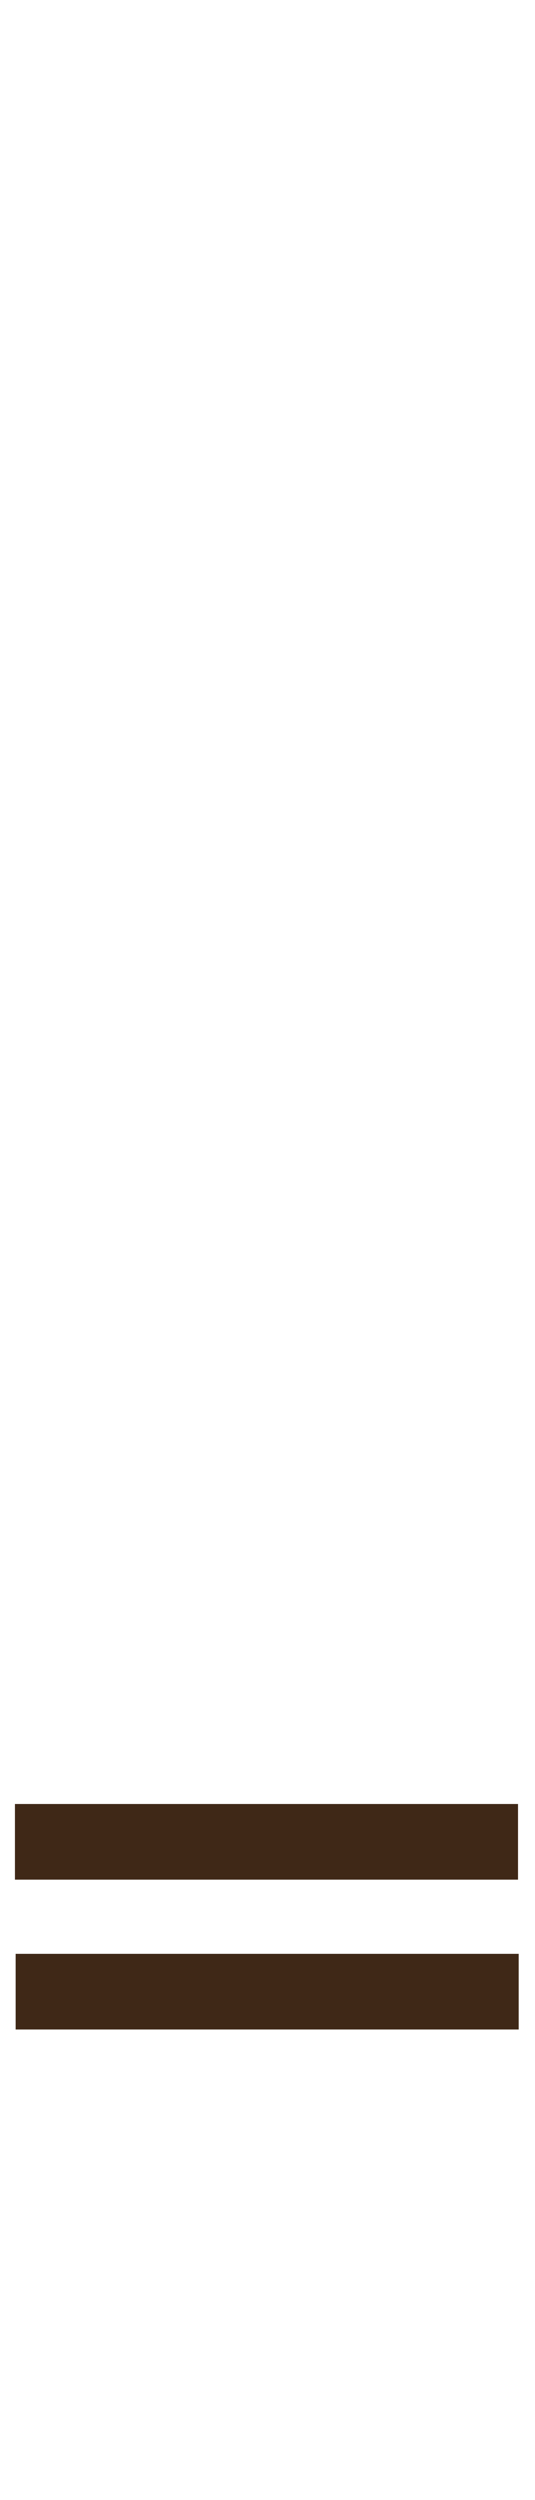 <?xml version="1.0" standalone="no"?>
<!DOCTYPE svg PUBLIC "-//W3C//DTD SVG 20010904//EN"
 "http://www.w3.org/TR/2001/REC-SVG-20010904/DTD/svg10.dtd">
<svg version="1.0" xmlns="http://www.w3.org/2000/svg"
 width="786pt" height="3671pt" viewBox="0 0 786 3671"
 preserveAspectRatio="xMidYMid meet">

<g transform="translate(0,3671) scale(0.1,-0.1)"
fill="#3f2817" stroke="#3f2817">
<path d="M220 9665 l0 -555 3695 0 3695 0 0 555 0 555 -3695 0 -3695 0 0 -555z"/>
<path d="M230 7465 l0 -555 3695 0 3695 0 0 555 0 555 -3695 0 -3695 0 0 -555z"/>
</g>
</svg>
